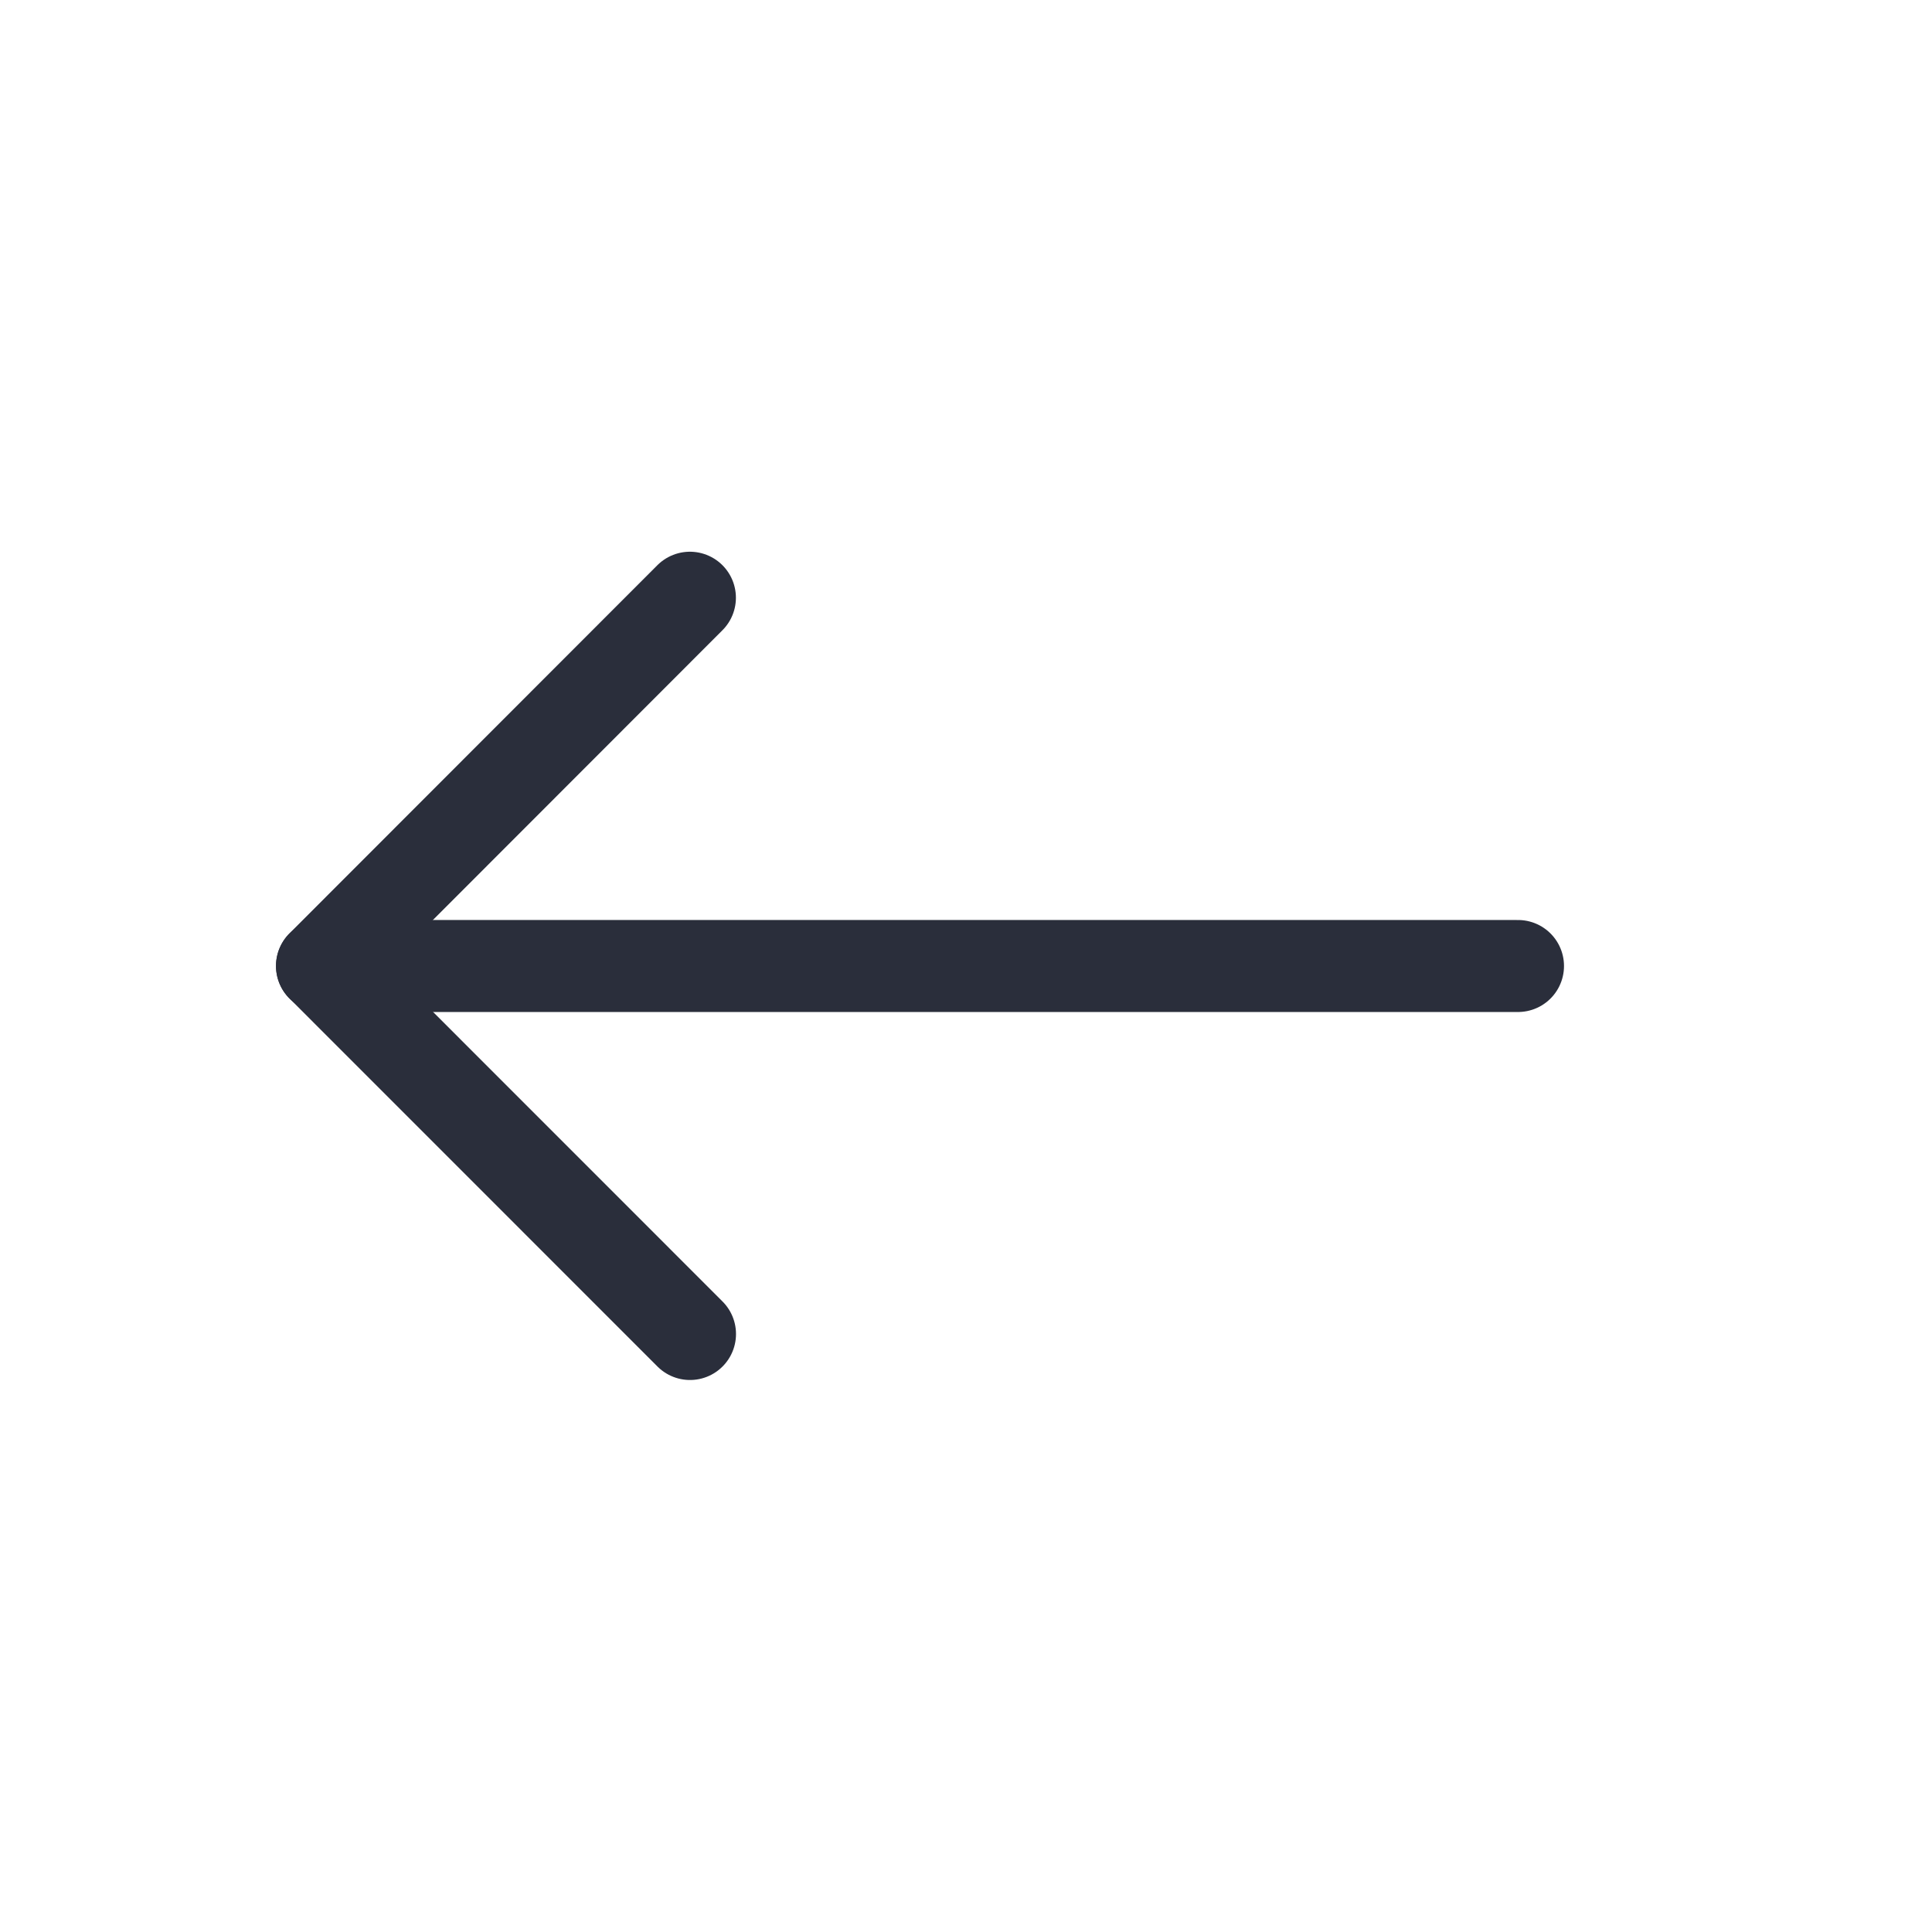 <svg height="21" viewBox="0 0 21 21" width="21" xmlns="http://www.w3.org/2000/svg"><g fill="none" fill-rule="evenodd" stroke="#2a2e3b" stroke-linecap="round" stroke-linejoin="round" transform="translate(3 6)"><path d="m4.499.497-3.999 4.002 4 4.001"/><path d="m13.5 4.5h-13"/></g></svg>